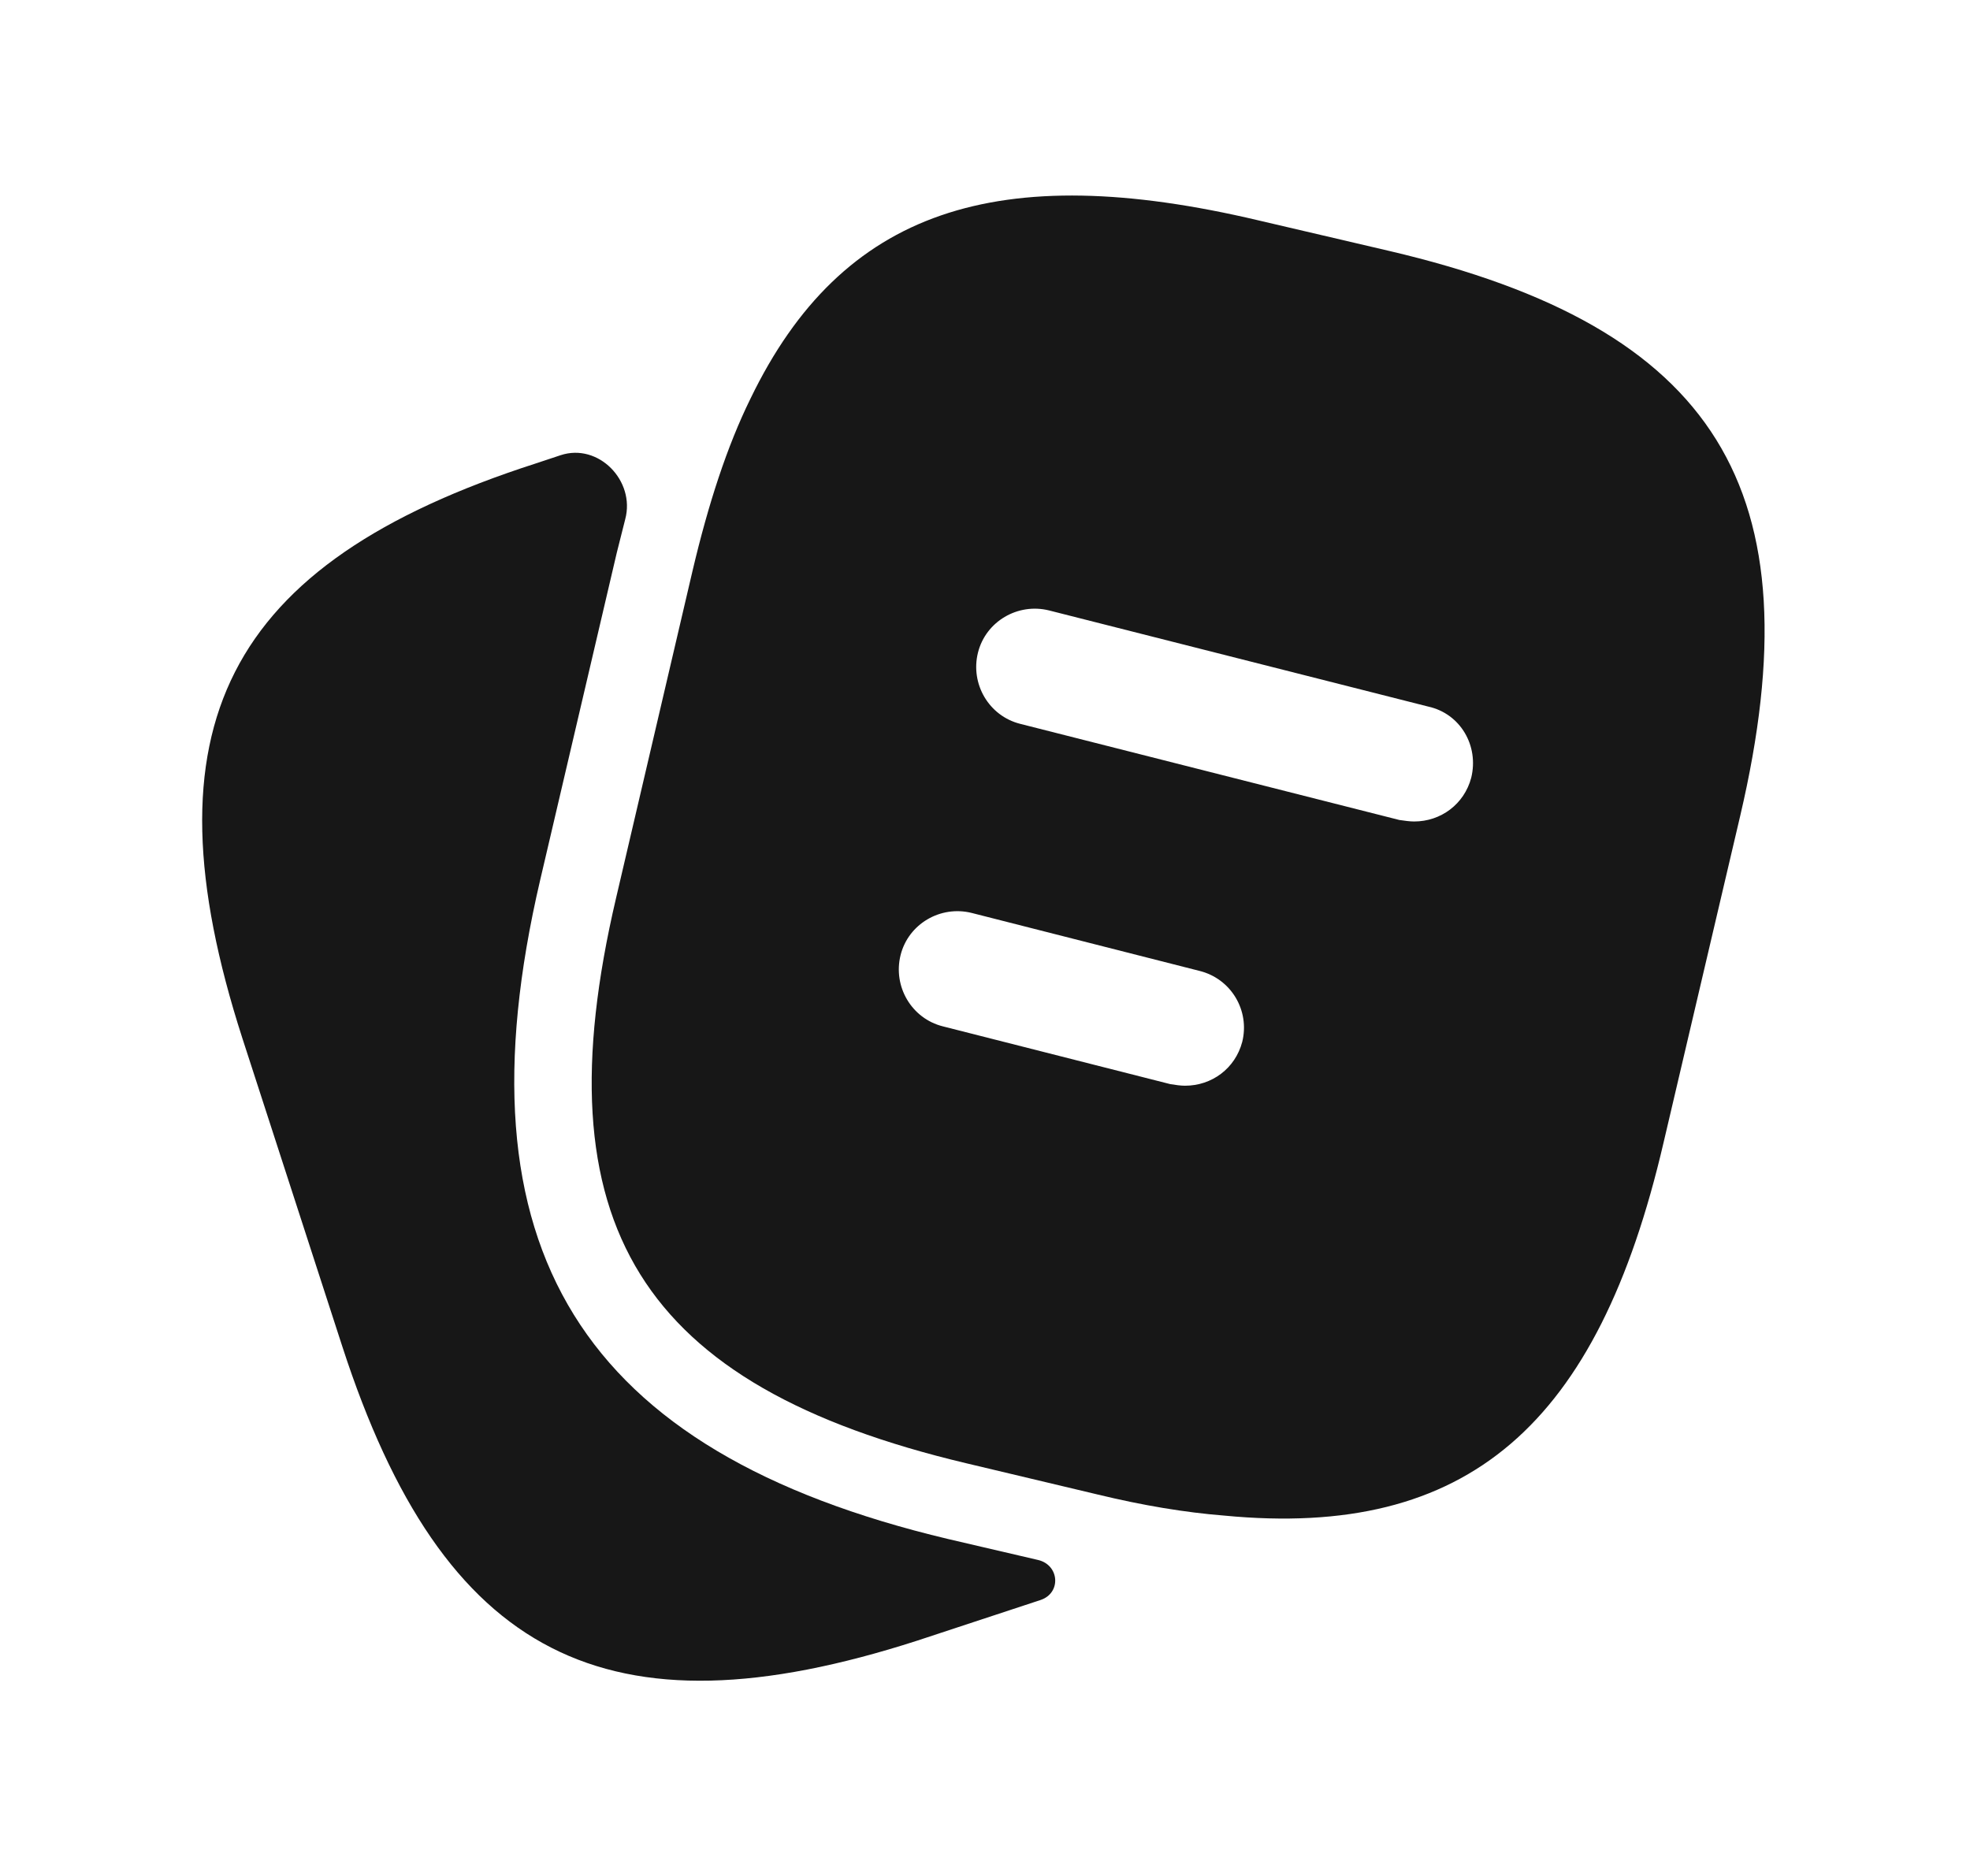<svg width="21" height="20" viewBox="0 0 21 20" fill="none" xmlns="http://www.w3.org/2000/svg">
<path d="M11.065 16.631C11.294 16.684 11.315 16.984 11.092 17.058L9.775 17.492C6.467 18.558 4.725 17.667 3.65 14.358L2.583 11.067C1.517 7.758 2.4 6.008 5.708 4.942L5.976 4.853C6.379 4.72 6.774 5.125 6.665 5.535C6.635 5.651 6.605 5.77 6.575 5.892L5.758 9.383C4.842 13.308 6.183 15.475 10.108 16.408L11.065 16.631Z" fill="#171717"/>
<path d="M14.808 2.675L13.417 2.35C10.633 1.692 8.975 2.233 8 4.25C7.75 4.758 7.55 5.375 7.383 6.083L6.567 9.575C5.75 13.058 6.825 14.775 10.3 15.6L11.7 15.933C12.183 16.05 12.633 16.125 13.05 16.158C15.65 16.408 17.033 15.192 17.733 12.183L18.55 8.7C19.367 5.217 18.3 3.492 14.808 2.675ZM13.242 11.108C13.167 11.392 12.917 11.575 12.633 11.575C12.583 11.575 12.533 11.567 12.475 11.558L10.05 10.942C9.717 10.858 9.517 10.517 9.6 10.183C9.683 9.85 10.025 9.65 10.358 9.733L12.783 10.35C13.125 10.433 13.325 10.775 13.242 11.108ZM15.683 8.292C15.608 8.575 15.358 8.758 15.075 8.758C15.025 8.758 14.975 8.75 14.917 8.742L10.875 7.717C10.542 7.633 10.342 7.292 10.425 6.958C10.508 6.625 10.85 6.425 11.183 6.508L15.225 7.533C15.567 7.608 15.767 7.95 15.683 8.292Z" fill="#171717"/>
</svg>
